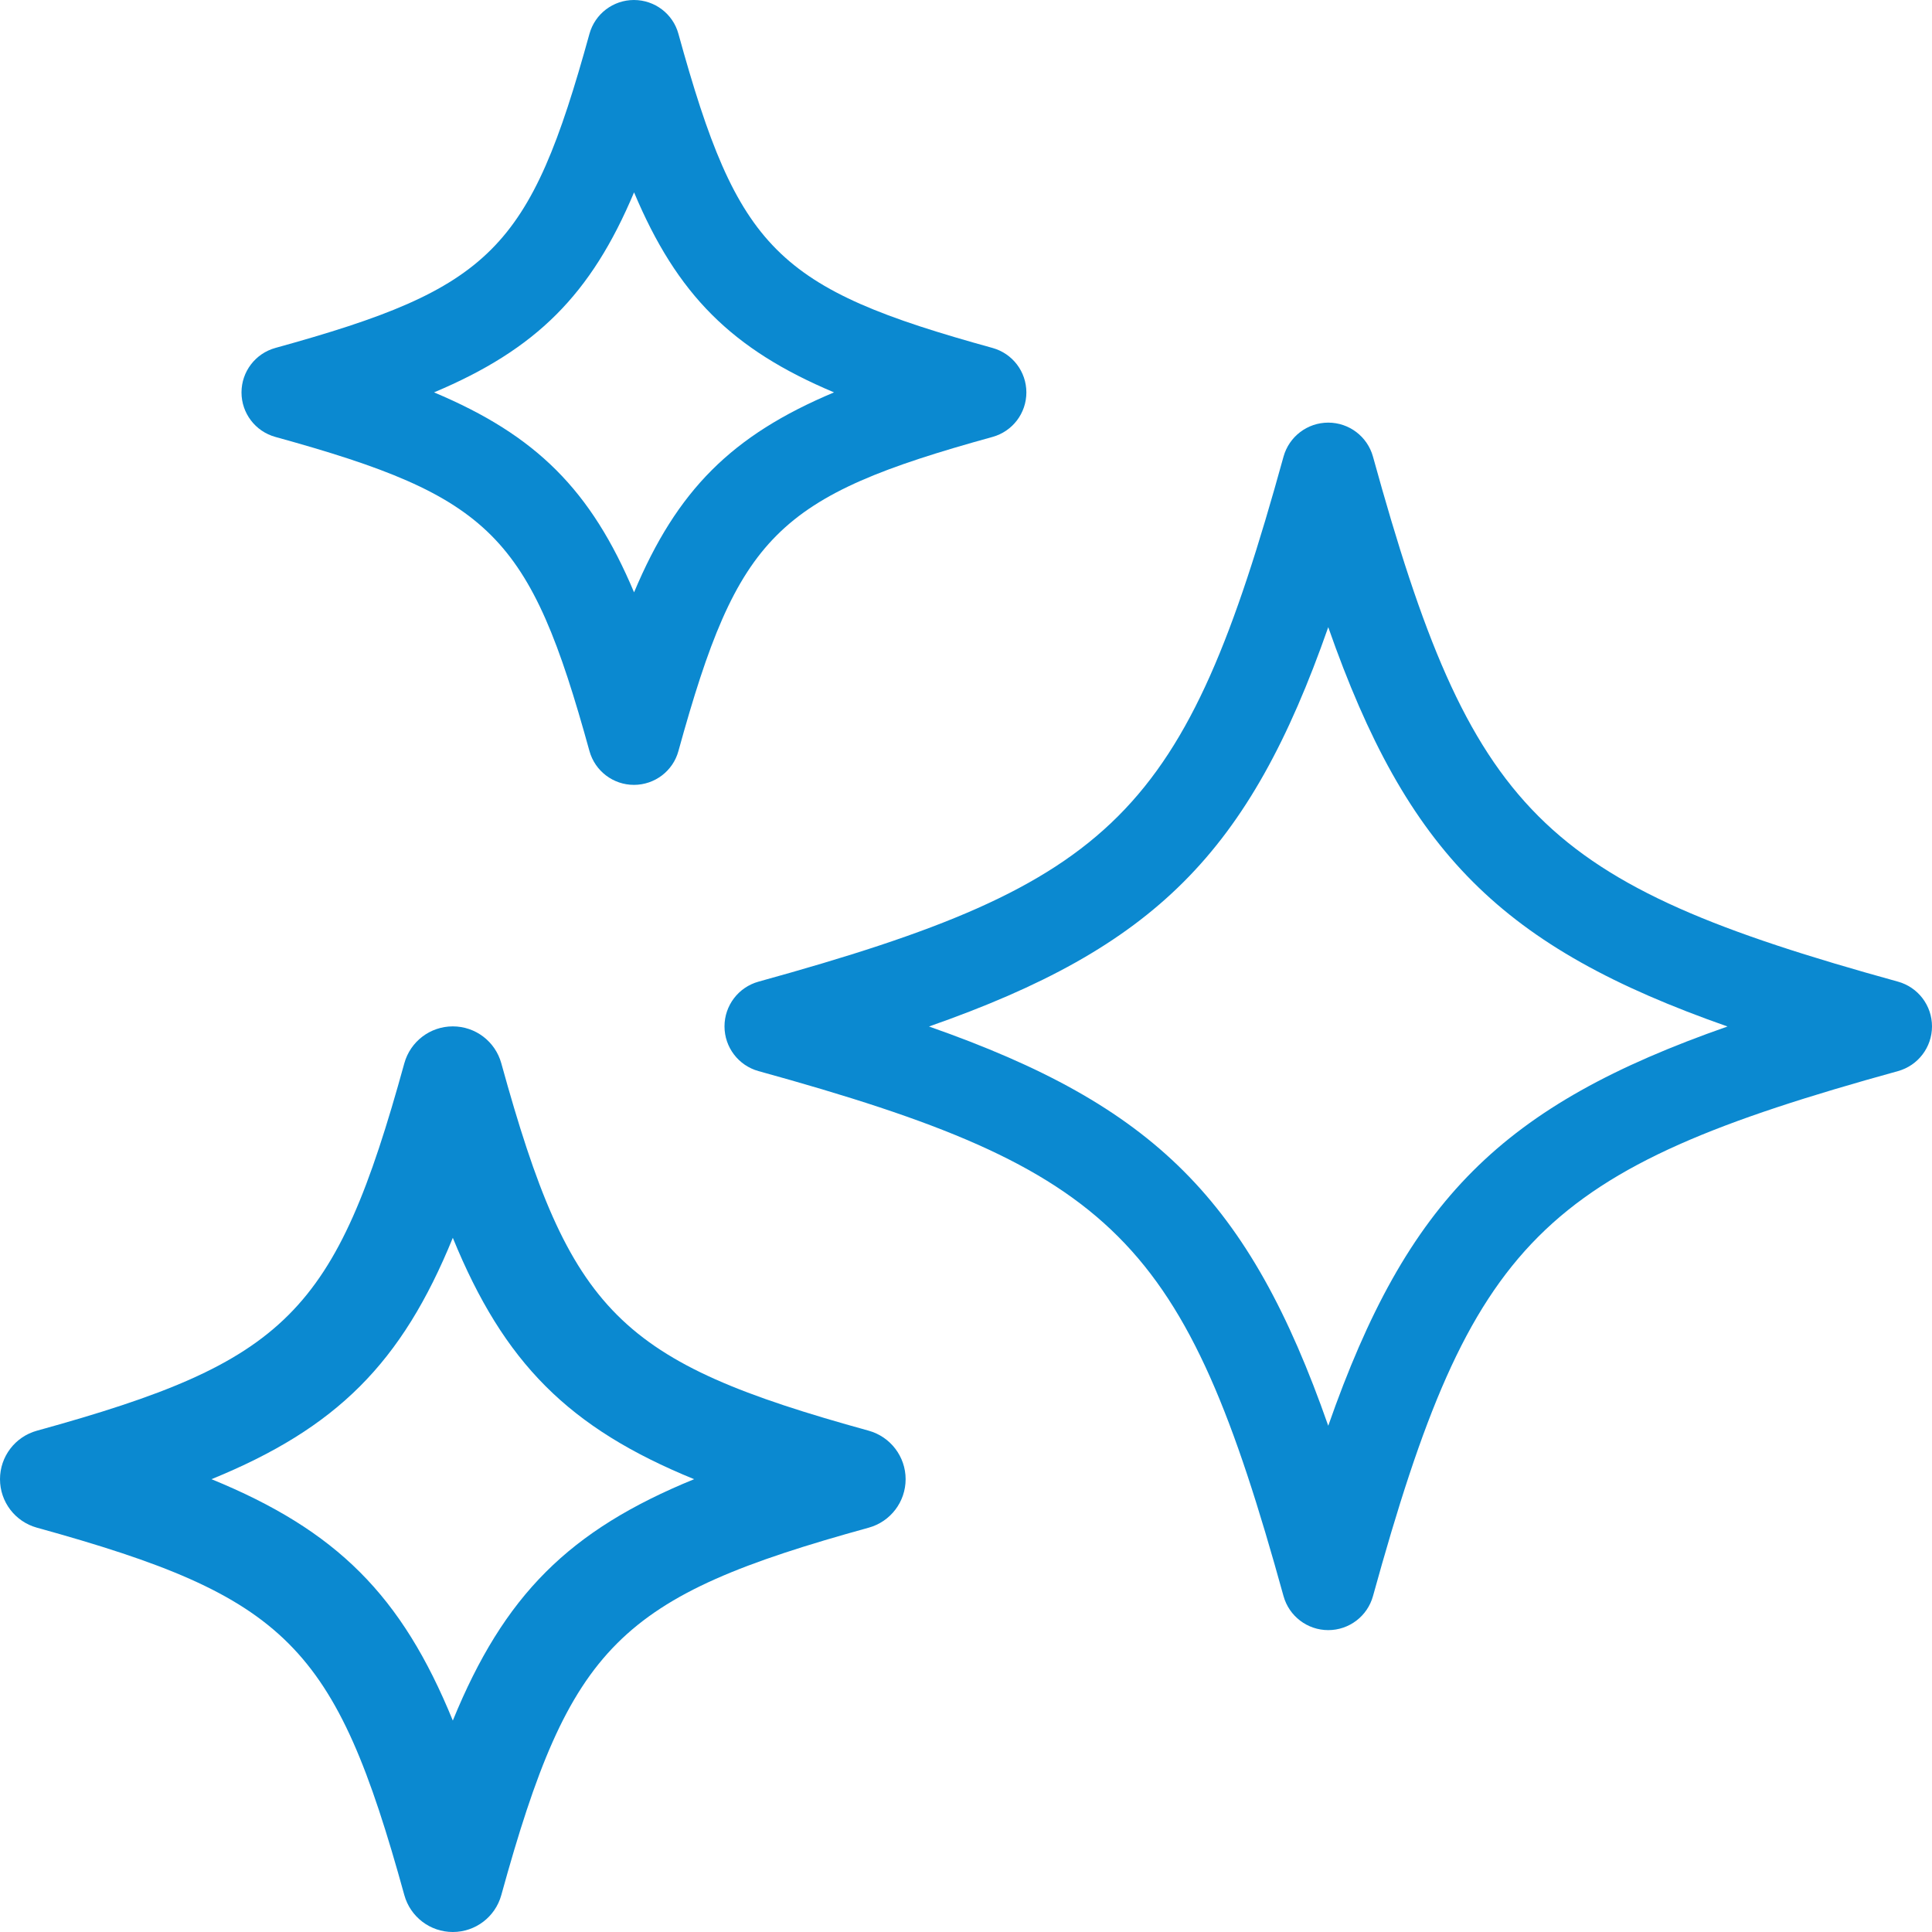 <svg width="32" height="32" viewBox="0 0 32 32" fill="none" xmlns="http://www.w3.org/2000/svg">
<path d="M12 17C12 17.346 12.231 17.649 12.564 17.741C18.486 19.376 19.623 20.514 21.259 26.436C21.351 26.769 21.654 27 22 27C22.346 27 22.649 26.769 22.741 26.436C24.377 20.514 25.514 19.377 31.436 17.741C31.769 17.649 32 17.346 32 17C32 16.654 31.769 16.351 31.436 16.259C25.514 14.623 24.376 13.485 22.741 7.564C22.649 7.231 22.346 7 22 7C21.654 7 21.351 7.231 21.259 7.564C19.624 13.485 18.486 14.623 12.564 16.259C12.231 16.351 12 16.654 12 17ZM22 10.388C23.31 14.128 24.872 15.69 28.613 17.002C24.873 18.311 23.31 19.873 22 23.615C20.69 19.875 19.128 18.313 15.387 17.002C19.127 15.692 20.69 14.13 22 10.388Z" fill="#0B89D0"/>
<path d="M4.561 7.237C8.143 8.226 8.775 8.859 9.763 12.439C9.855 12.771 10.157 13 10.5 13C10.843 13 11.147 12.771 11.237 12.439C12.225 8.859 12.857 8.226 16.439 7.237C16.771 7.145 17 6.844 17 6.5C17 6.156 16.771 5.855 16.439 5.763C12.857 4.774 12.225 4.141 11.237 0.561C11.147 0.229 10.844 0 10.5 0C10.156 0 9.855 0.229 9.763 0.561C8.774 4.143 8.141 4.774 4.561 5.763C4.229 5.855 4 6.156 4 6.5C4 6.844 4.229 7.145 4.561 7.237ZM10.502 3.186C11.214 4.88 12.12 5.786 13.814 6.499C12.119 7.211 11.213 8.118 10.502 9.811C9.789 8.117 8.883 7.211 7.189 6.499C8.883 5.786 9.789 4.88 10.502 3.186Z" fill="#0B89D0"/>
<path d="M0.611 25.303C4.756 26.449 5.553 27.244 6.697 31.389C6.797 31.75 7.125 32 7.5 32C7.875 32 8.203 31.75 8.303 31.389C9.447 27.243 10.244 26.447 14.389 25.303C14.75 25.203 15 24.875 15 24.5C15 24.125 14.748 23.797 14.389 23.697C10.244 22.553 9.447 21.756 8.303 17.611C8.203 17.25 7.875 17 7.5 17C7.125 17 6.797 17.25 6.697 17.611C5.553 21.756 4.756 22.553 0.611 23.697C0.25 23.797 0 24.125 0 24.5C0 24.875 0.25 25.203 0.611 25.303ZM7.5 20.502C8.347 22.576 9.422 23.653 11.497 24.5C9.424 25.347 8.349 26.422 7.5 28.498C6.653 26.424 5.577 25.349 3.503 24.5C5.577 23.653 6.653 22.578 7.5 20.502Z" fill="#0B89D0"/>
</svg>
